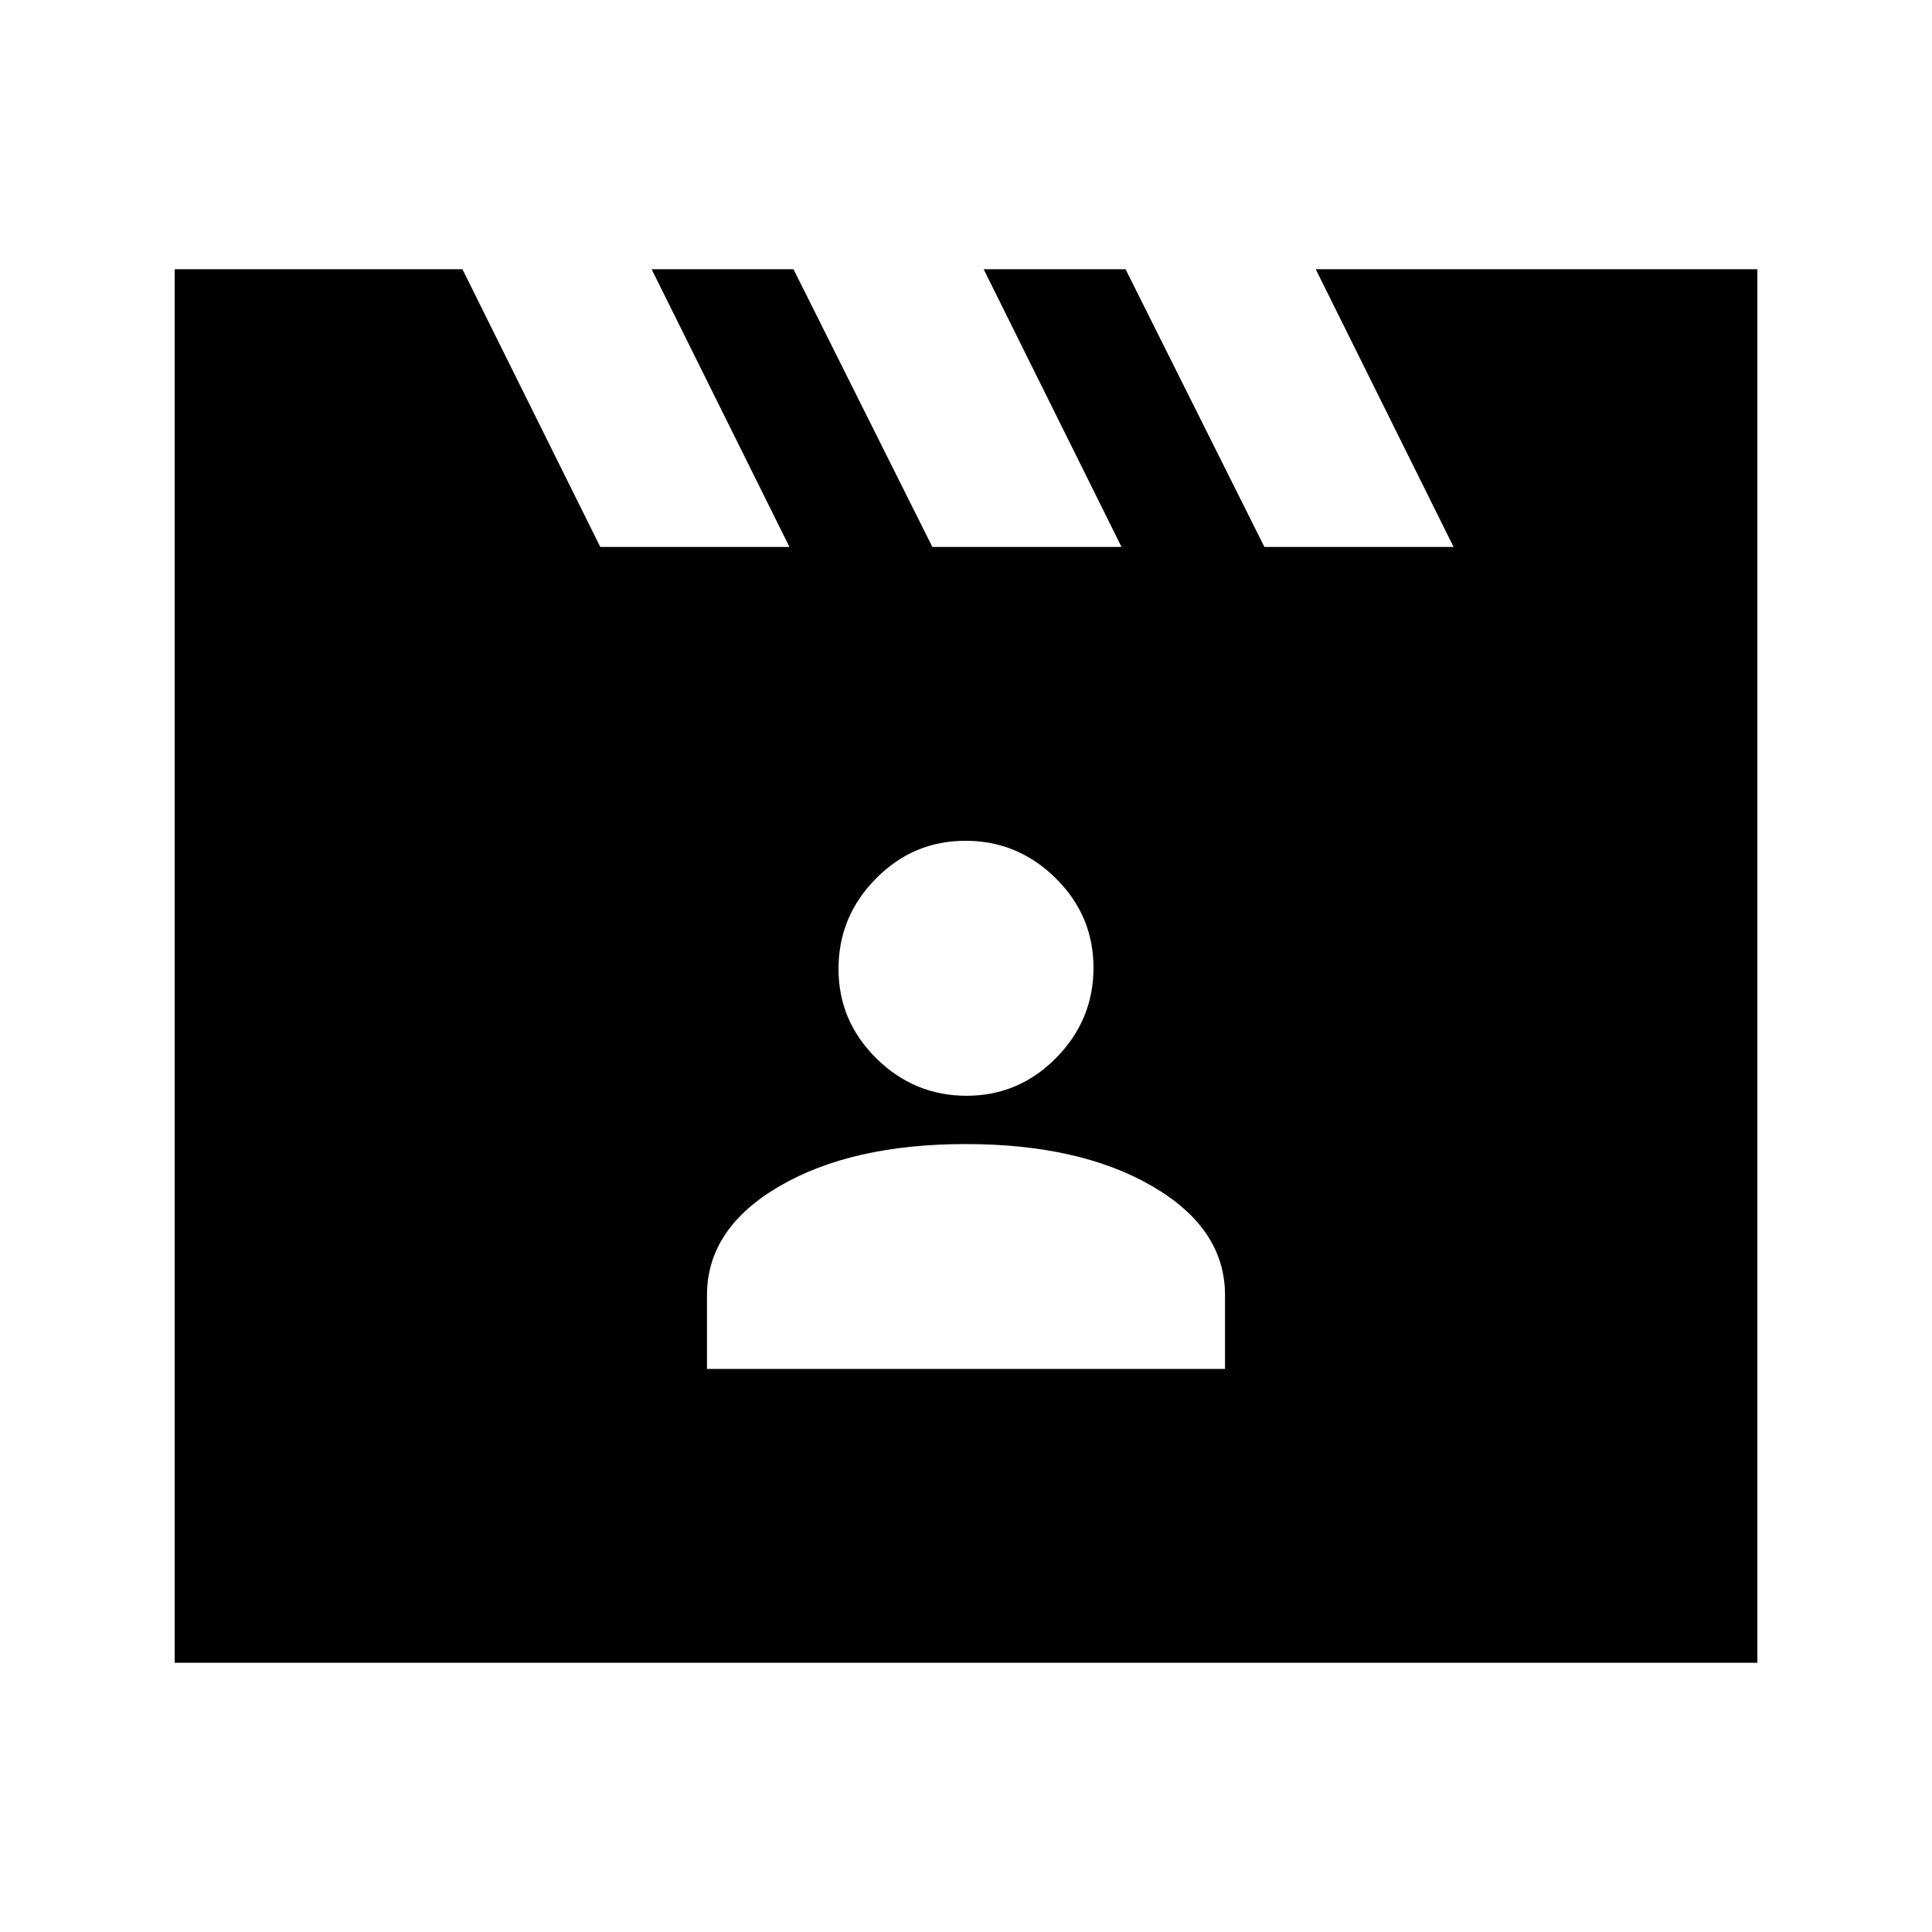 <svg xmlns="http://www.w3.org/2000/svg" height="20" viewBox="0 -960 960 960" width="20"><path d="m229.78-826.22 68.5 138h94l-68.5-138h70.5l69 138h94l-68.5-138h70.5l69 138h94l-68.5-138h219.44v692.44H86.78v-692.44h143ZM351.3-279.78h257.4v-36.66q0-33.1-36.07-54.09-36.06-20.99-92.77-20.99-56.71 0-92.63 20.99-35.93 20.99-35.93 54.09v36.66Zm128.96-135.74q25.98 0 44.53-18.82 18.56-18.82 18.56-44.79 0-25.98-18.82-44.53-18.82-18.56-44.79-18.56-25.98 0-44.53 18.82-18.56 18.82-18.56 44.79 0 25.98 18.82 44.53 18.82 18.56 44.79 18.56Z"/></svg>